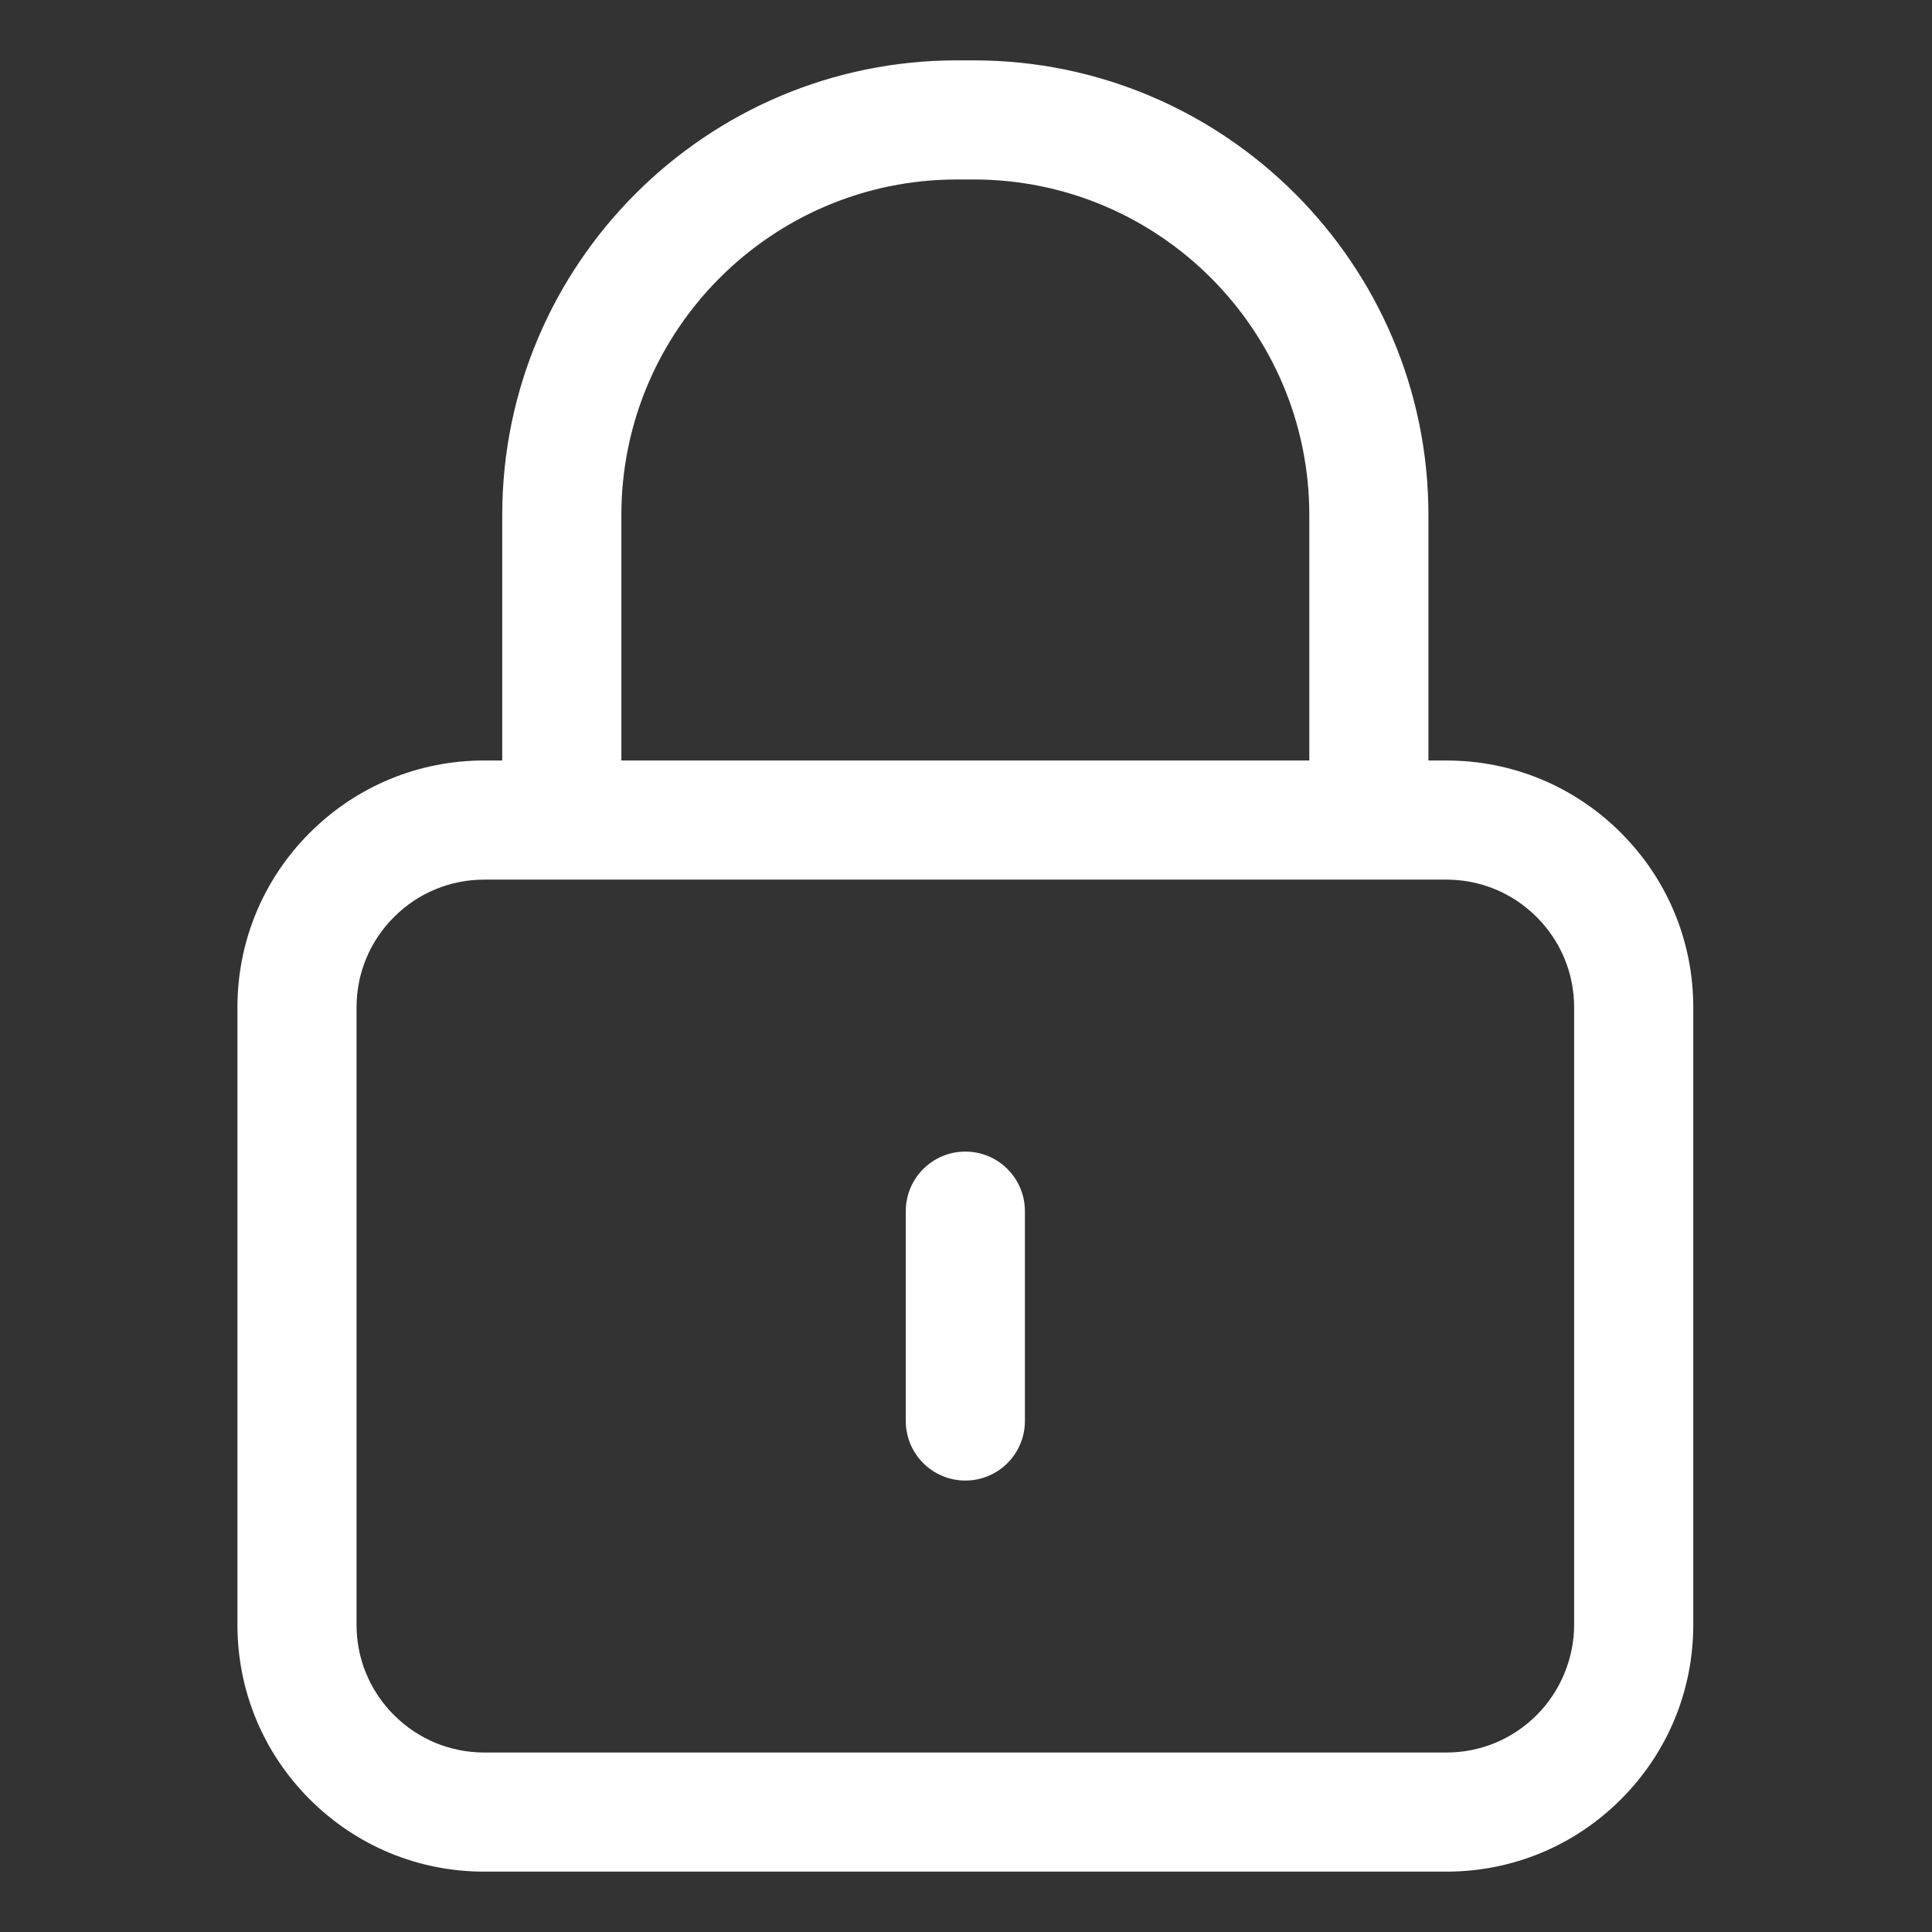 <svg xmlns="http://www.w3.org/2000/svg" xmlns:xlink="http://www.w3.org/1999/xlink" width="500" zoomAndPan="magnify" viewBox="0 0 375 375" height="500" preserveAspectRatio="xMidYMid meet" version="1.0"><rect x="0" y="0" width="375" height="375" fill="#333333" stroke="none"/><defs><clipPath id="0e44fe4713"><path d="M 46.164 11.629 L 328.914 11.629 L 328.914 363.379 L 46.164 363.379 Z M 46.164 11.629 " clip-rule="nonzero"/></clipPath></defs><g clip-path="url(#0e44fe4713)"><path fill="#ffffff" d="M 314.621 161.648 C 305.566 152.598 293.527 147.613 280.727 147.613 L 277.258 147.613 L 277.258 99.973 C 277.258 51.305 237.668 11.715 189.004 11.715 L 185.742 11.715 C 137.078 11.715 97.484 51.305 97.484 99.973 L 97.484 147.609 L 94.016 147.609 C 81.215 147.609 69.176 152.598 60.121 161.648 C 51.07 170.703 46.086 182.742 46.086 195.547 L 46.086 315.352 C 46.086 328.156 51.07 340.195 60.121 349.246 C 69.176 358.301 81.211 363.285 94.016 363.285 L 280.727 363.285 C 293.531 363.285 305.57 358.301 314.625 349.246 C 323.676 340.191 328.664 328.156 328.664 315.352 L 328.664 195.547 C 328.664 182.746 323.676 170.707 314.621 161.648 Z M 120.605 99.973 C 120.605 64.055 149.824 34.836 185.742 34.836 L 189.004 34.836 C 224.918 34.836 254.137 64.055 254.137 99.973 L 254.137 147.609 L 120.605 147.609 Z M 305.539 315.352 C 305.539 321.883 302.891 328.277 298.273 332.895 C 293.586 337.582 287.355 340.164 280.727 340.164 L 94.016 340.164 C 87.391 340.164 81.16 337.582 76.469 332.891 C 71.785 328.211 69.203 321.98 69.203 315.352 L 69.203 195.547 C 69.203 188.918 71.785 182.684 76.469 178 C 81.156 173.312 87.387 170.734 94.012 170.734 L 280.723 170.734 C 287.352 170.734 293.582 173.312 298.27 177.996 C 302.957 182.688 305.539 188.918 305.539 195.547 Z M 305.539 315.352 " fill-opacity="1" fill-rule="nonzero"/></g><path fill="#ffffff" d="M 187.371 223.523 C 180.988 223.523 175.812 228.699 175.812 235.086 L 175.812 275.816 C 175.812 282.199 180.988 287.375 187.371 287.375 C 193.758 287.375 198.934 282.199 198.934 275.816 L 198.934 235.086 C 198.934 228.699 193.758 223.523 187.371 223.523 Z M 187.371 223.523 " fill-opacity="1" fill-rule="nonzero"/></svg>